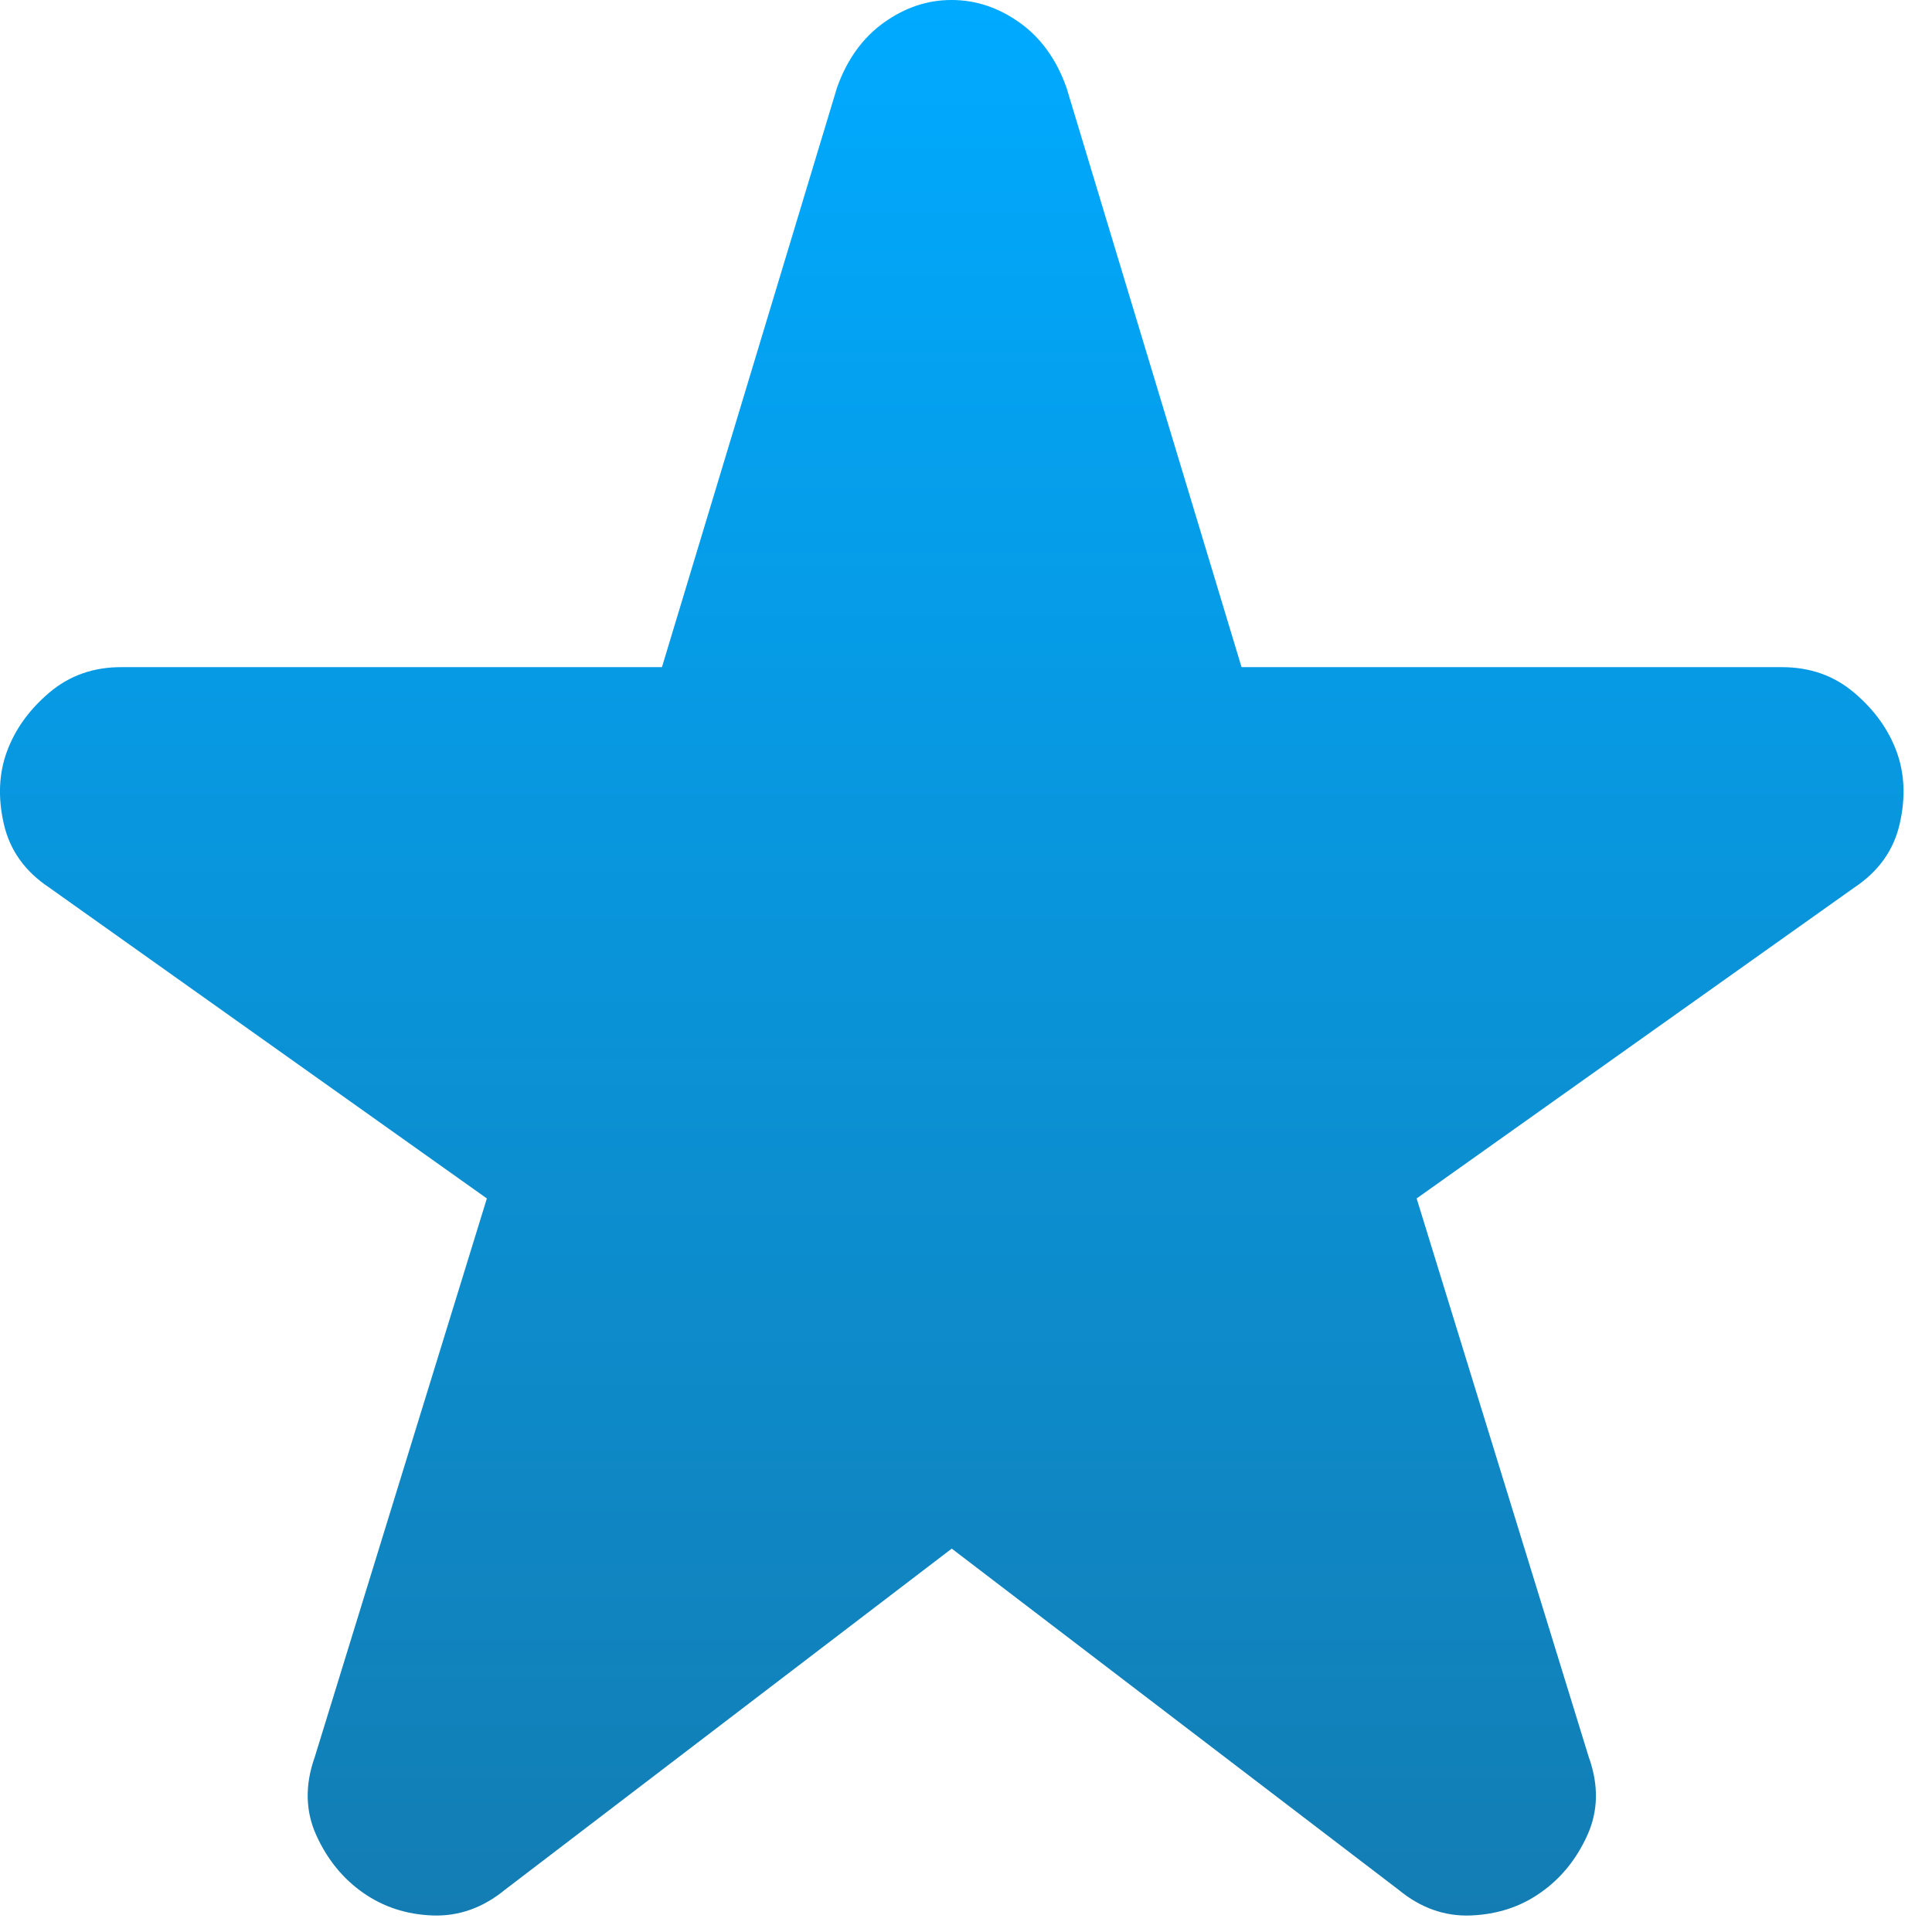 <svg width="16" height="16" viewBox="0 0 16 16" fill="none" xmlns="http://www.w3.org/2000/svg">
<path d="M7.882 12.825L4.182 15.65C3.999 15.8 3.799 15.871 3.582 15.863C3.365 15.855 3.174 15.792 3.007 15.675C2.84 15.558 2.711 15.4 2.62 15.2C2.529 15 2.524 14.783 2.607 14.55L4.032 9.925L0.407 7.35C0.207 7.217 0.082 7.042 0.032 6.825C-0.018 6.608 -0.01 6.408 0.057 6.225C0.124 6.042 0.24 5.879 0.407 5.737C0.574 5.595 0.774 5.524 1.007 5.525H5.482L6.932 0.725C7.015 0.492 7.145 0.312 7.32 0.187C7.495 0.062 7.683 -0.001 7.882 5.29098e-06C8.082 5.29098e-06 8.27 0.063 8.445 0.188C8.62 0.313 8.749 0.492 8.832 0.725L10.282 5.525H14.757C14.991 5.525 15.191 5.596 15.357 5.738C15.524 5.88 15.64 6.042 15.707 6.225C15.774 6.408 15.782 6.608 15.732 6.825C15.682 7.042 15.557 7.217 15.357 7.35L11.732 9.925L13.157 14.55C13.241 14.783 13.236 15 13.145 15.2C13.054 15.4 12.925 15.558 12.757 15.675C12.591 15.792 12.399 15.854 12.182 15.863C11.966 15.872 11.765 15.801 11.582 15.65L7.882 12.825Z" fill="url(#paint0_linear_1064_137)"/>
<defs>
<linearGradient id="paint0_linear_1064_137" x1="7.882" y1="0" x2="7.882" y2="15.864" gradientUnits="userSpaceOnUse">
<stop stop-color="#00AAFF"/>
<stop offset="1" stop-color="#137DB3"/>
<stop offset="1" stop-color="#3C5A69"/>
</linearGradient>
</defs>
</svg>
